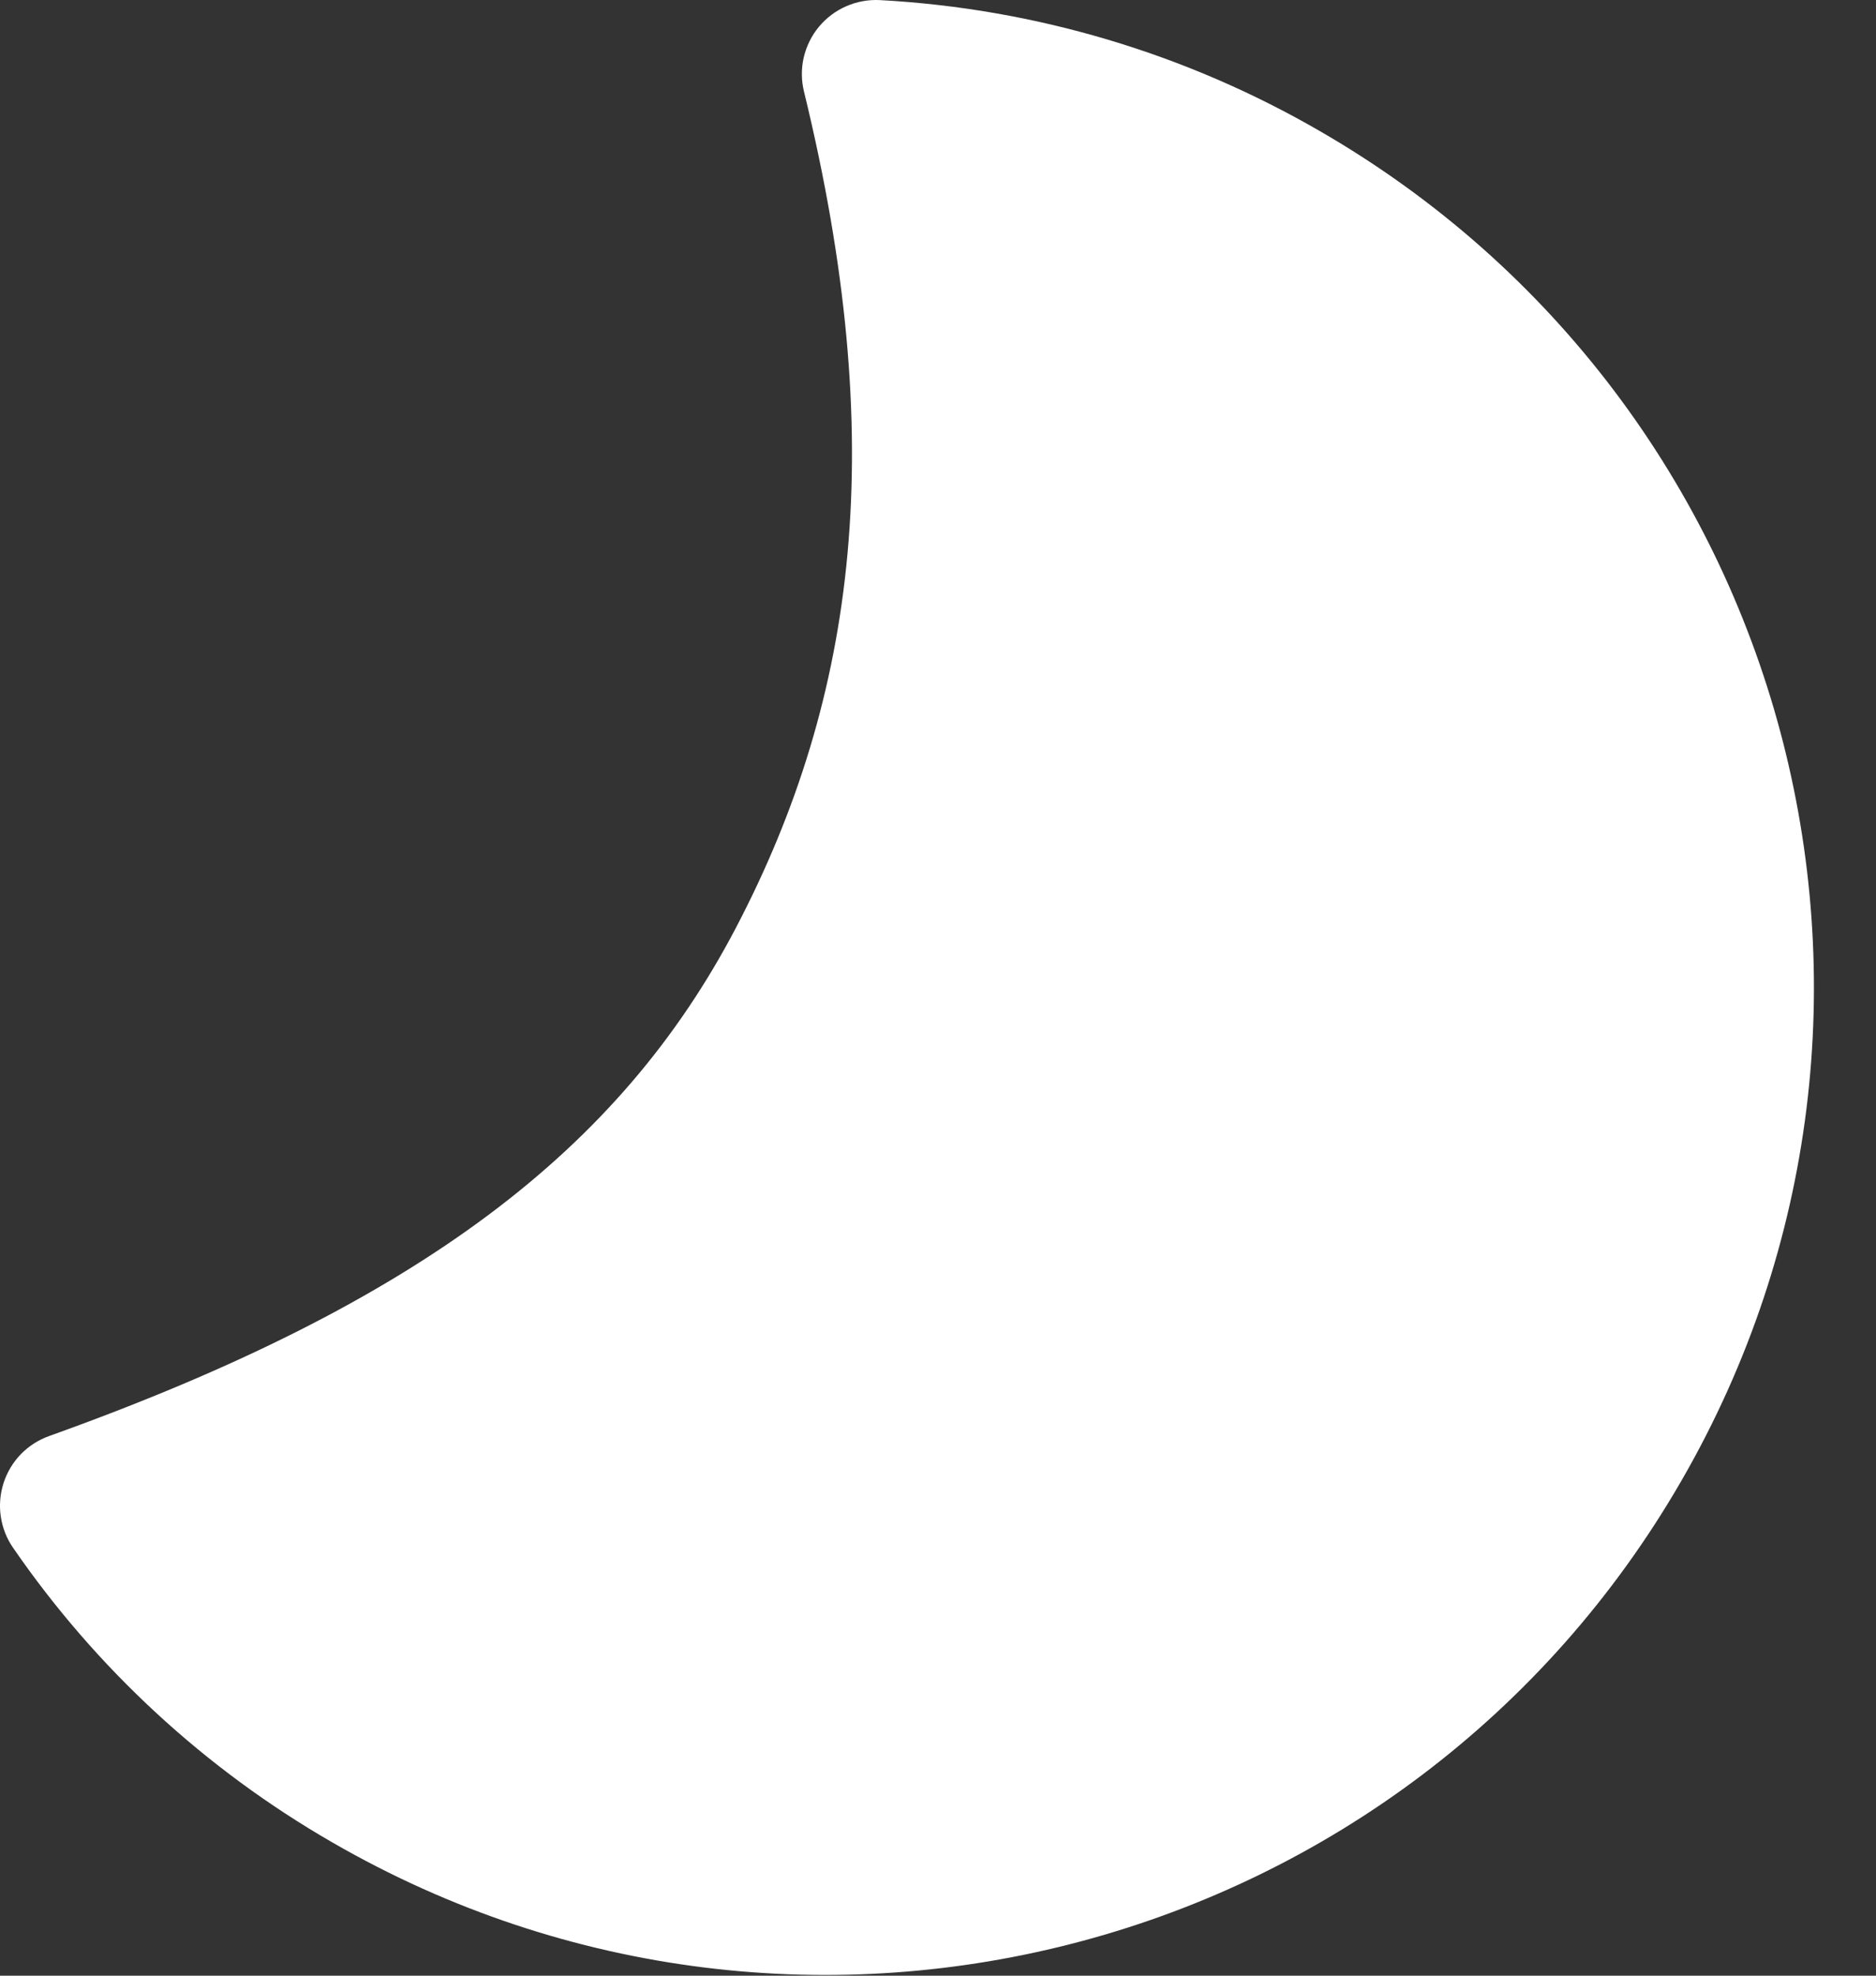 <svg width="19" height="20" viewBox="0 0 19 20" fill="none" xmlns="http://www.w3.org/2000/svg">
<rect x="0" y="0" width="19" height="20" fill="#333333" stroke="none"/>
<path d="M17.029 14.99C14.267 19.774 8.15 21.413 3.366 18.651C2.079 17.91 0.975 16.892 0.133 15.669C0.067 15.575 0.025 15.466 0.008 15.352C-0.009 15.239 0.001 15.123 0.036 15.013C0.071 14.904 0.131 14.804 0.211 14.721C0.291 14.639 0.389 14.576 0.498 14.537C4.265 13.189 6.283 11.627 7.454 9.391C8.686 7.038 9.005 4.461 8.143 0.928C8.115 0.814 8.114 0.696 8.14 0.582C8.167 0.468 8.219 0.361 8.294 0.271C8.369 0.181 8.463 0.11 8.571 0.063C8.678 0.016 8.795 -0.005 8.912 0.001C10.481 0.086 12.008 0.54 13.369 1.328C18.153 4.09 19.792 10.207 17.029 14.99Z" fill="white"/>
</svg>
